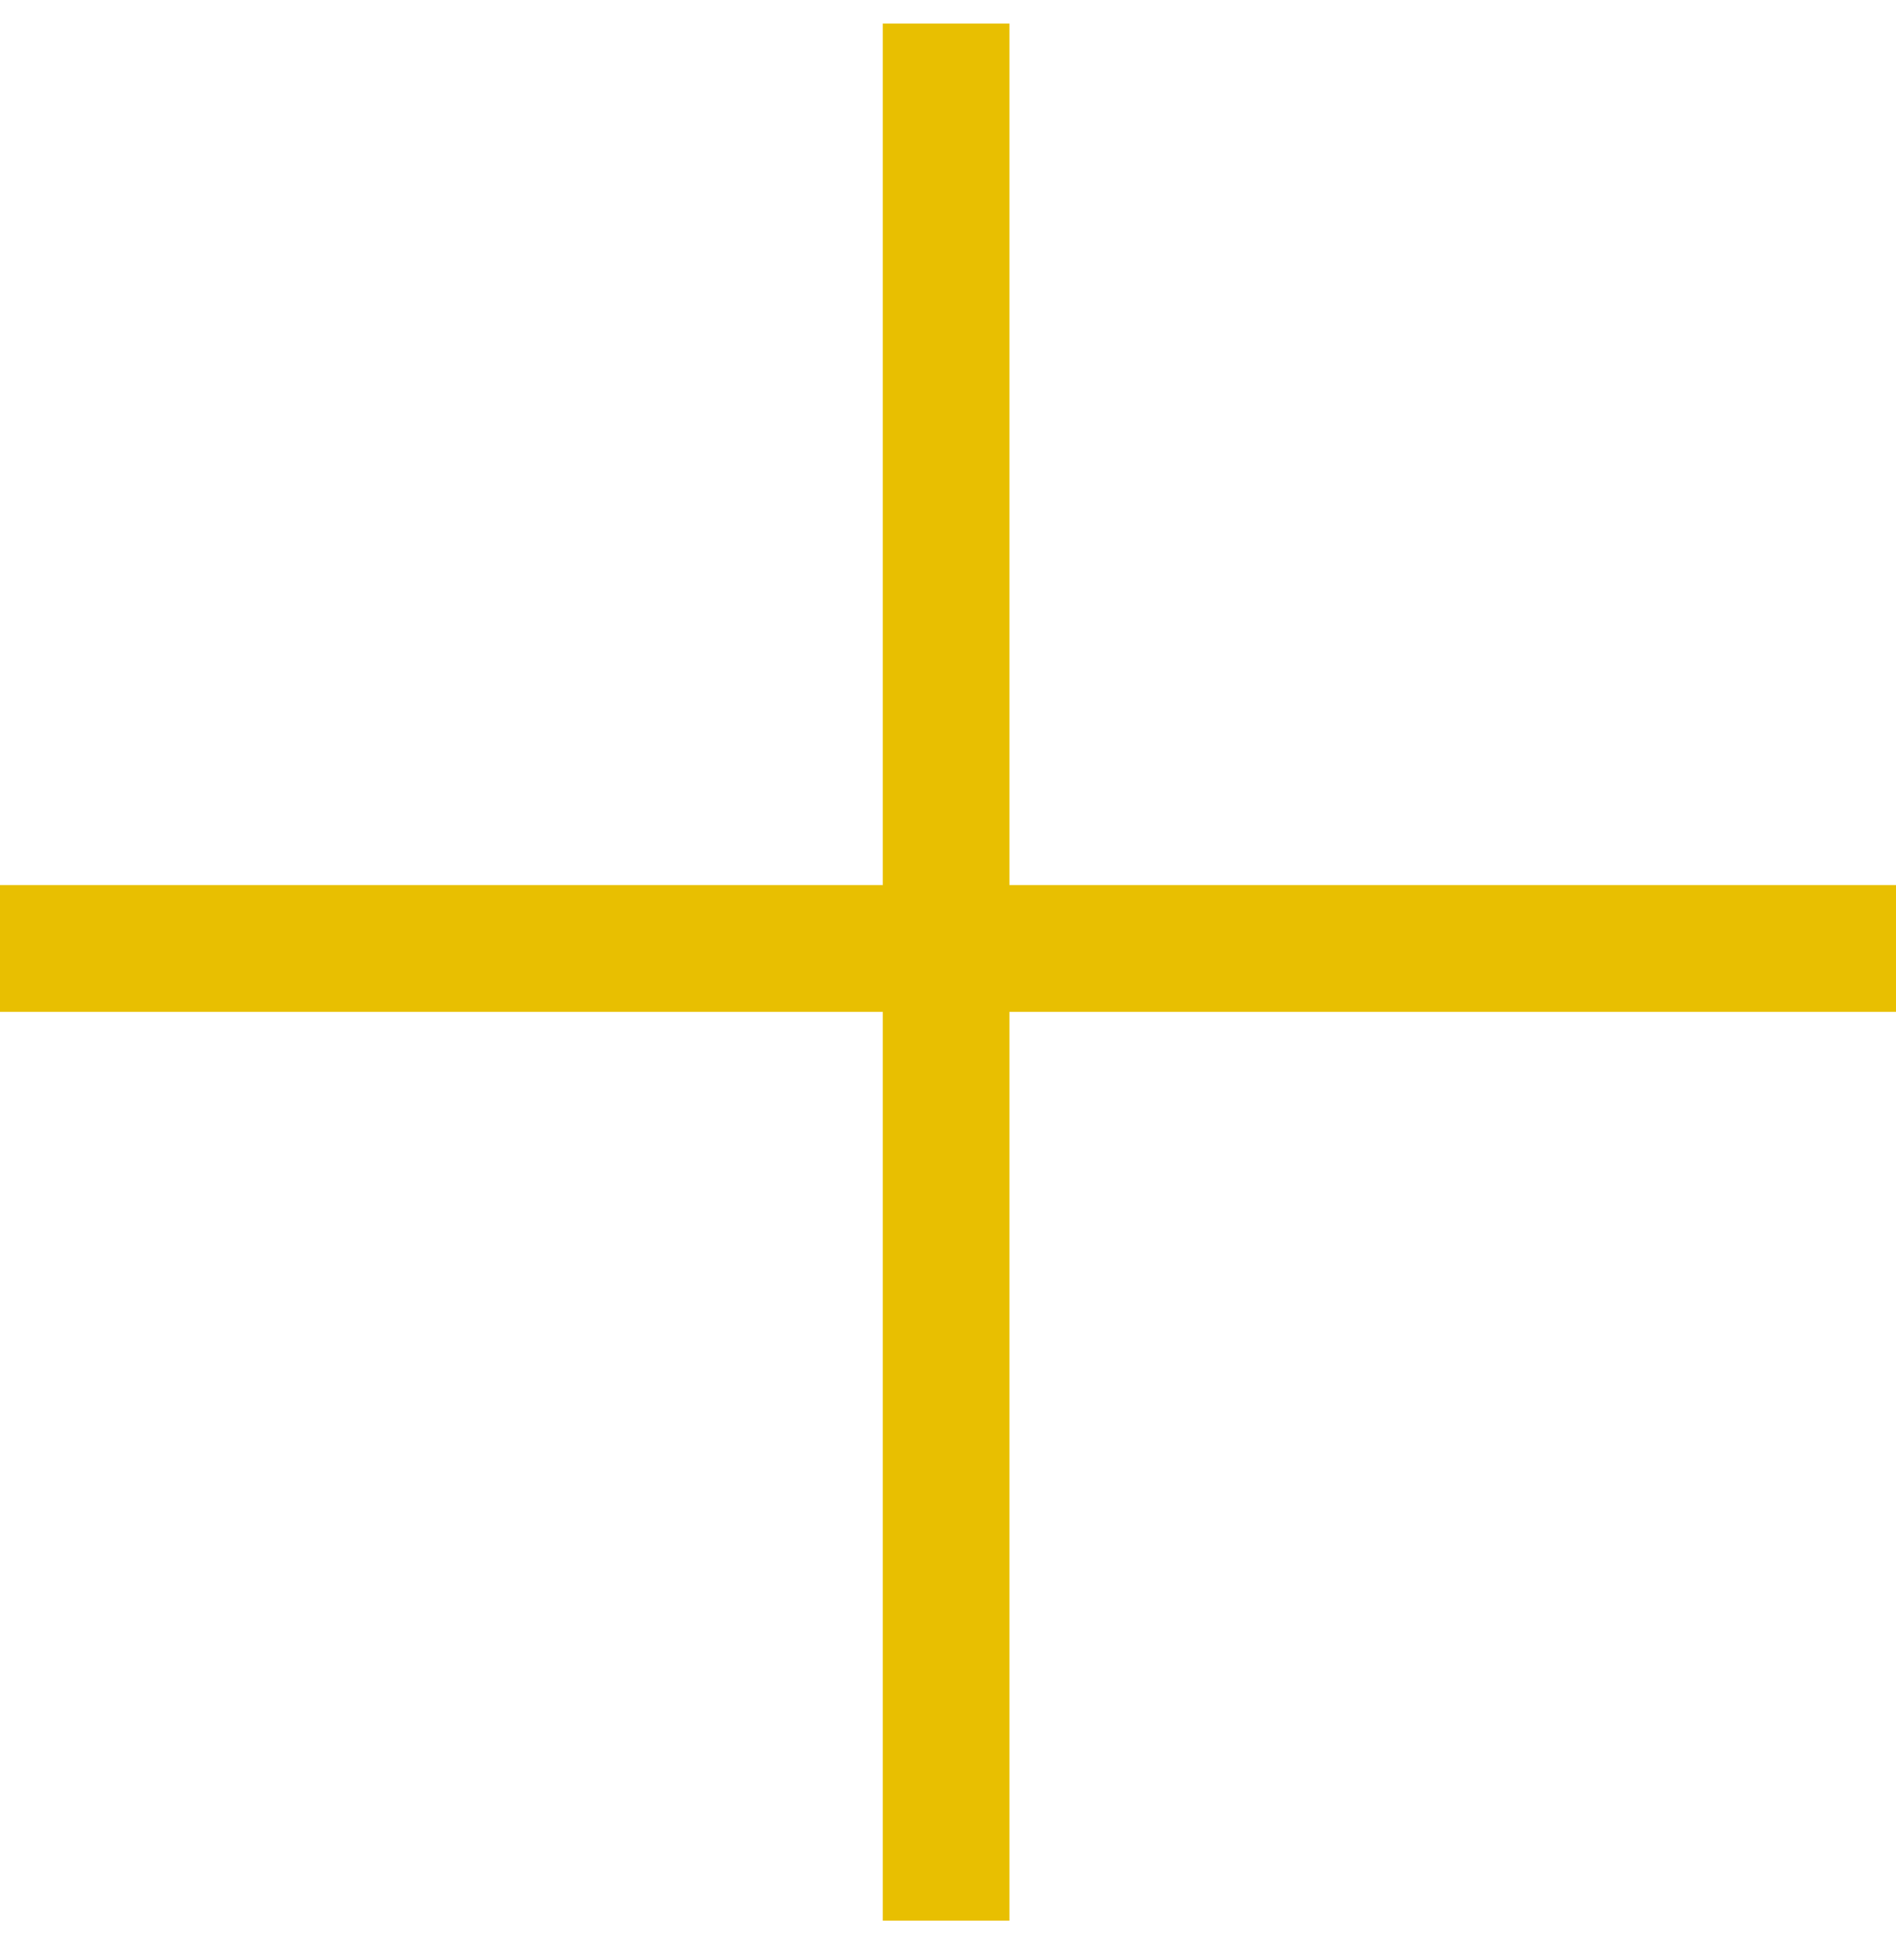 <svg width="30" height="31" viewBox="0 0 30 31" fill="none" xmlns="http://www.w3.org/2000/svg">
<line x1="14.97" y1="0.372" x2="14.97" y2="30.372" stroke="#E8BF01" stroke-width="2"/>
<line x1="14.97" y1="0.372" x2="14.97" y2="30.372" stroke="#E8BF01" stroke-width="2"/>
<line y1="15" x2="30" y2="15" stroke="#E8BF01" stroke-width="2"/>
<line y1="15" x2="30" y2="15" stroke="#E8BF01" stroke-width="2"/>
</svg>
